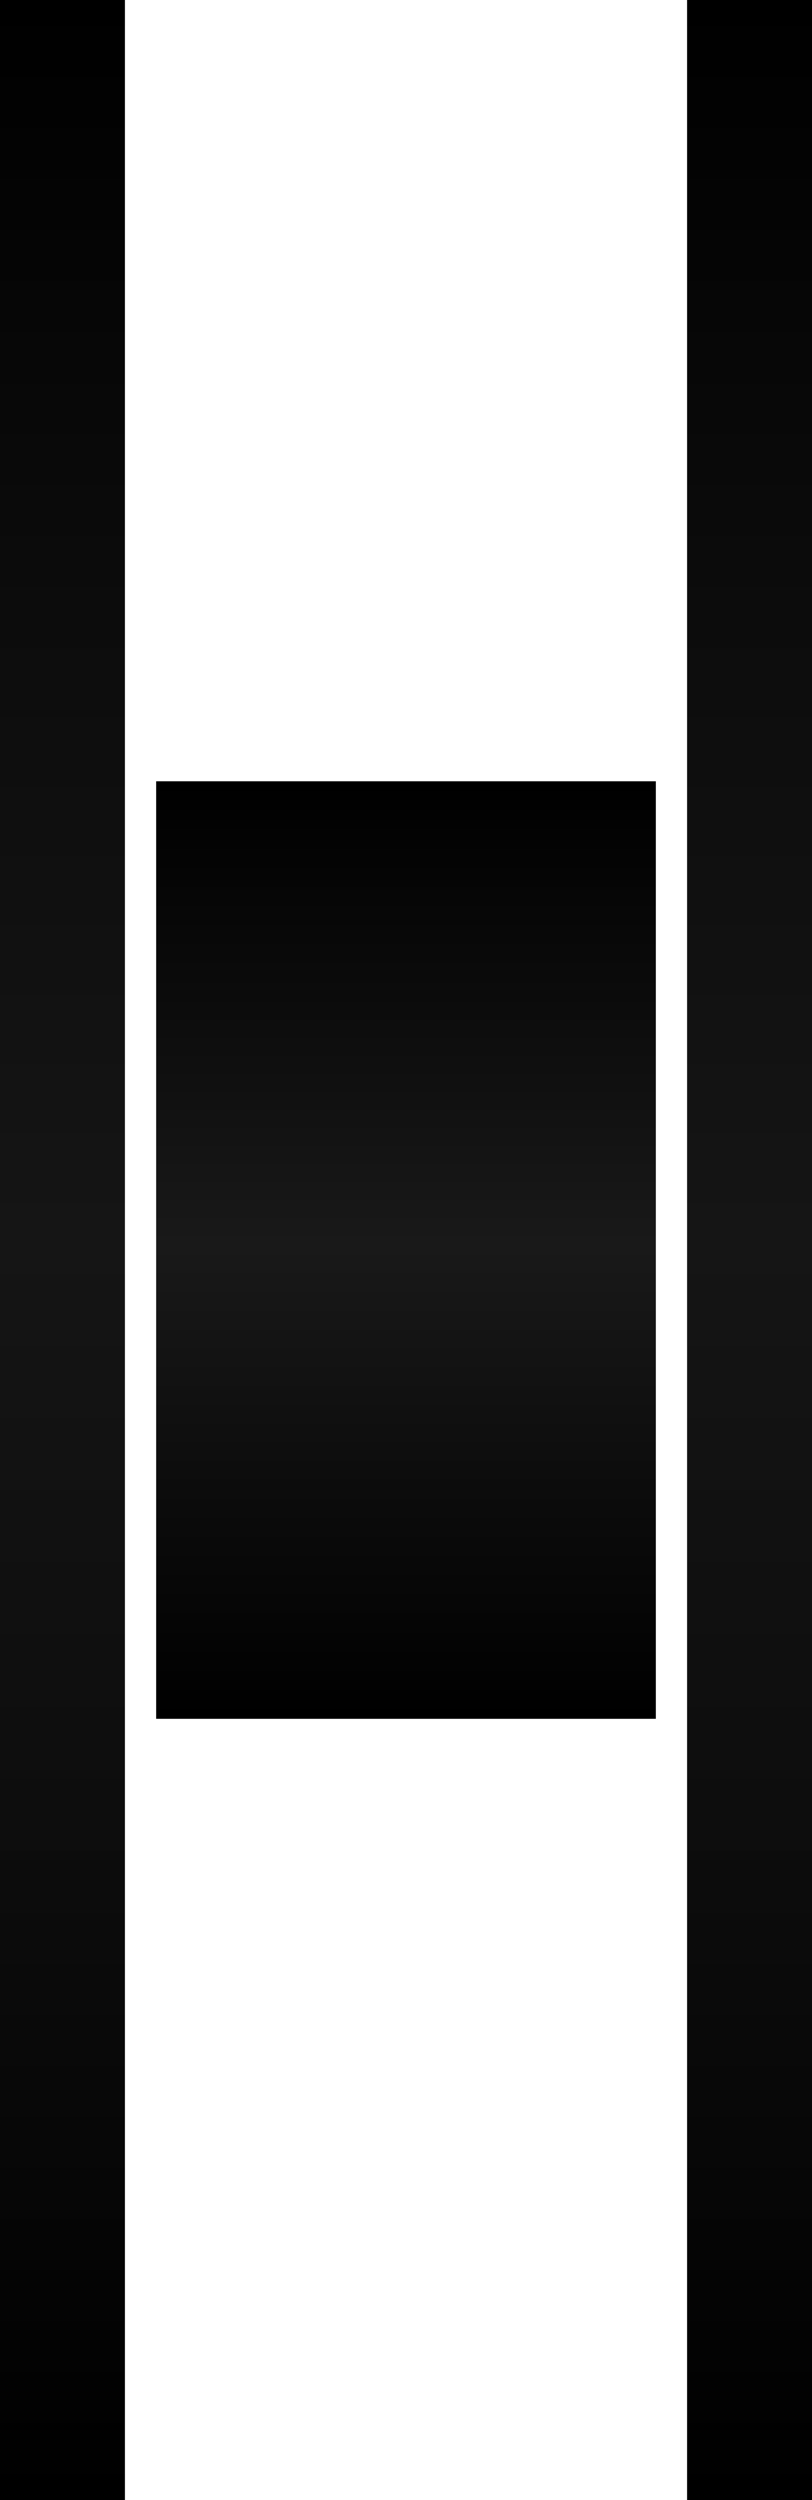 <svg width="26" height="80" viewBox="0 0 26 80" fill="none" xmlns="http://www.w3.org/2000/svg">
<rect width="4" height="80" fill="url(#paint0_linear_27_2)"/>
<rect x="22" width="4" height="80" fill="url(#paint1_linear_27_2)"/>
<rect x="5" y="25" width="16" height="30" fill="url(#paint2_linear_27_2)"/>
<defs>
<linearGradient id="paint0_linear_27_2" x1="2" y1="0" x2="2" y2="80" gradientUnits="userSpaceOnUse">
<stop/>
<stop offset="0.245" stop-color="#0C0C0C"/>
<!-- <stop offset="0.244792" stop-color="#3d3d3d"/> -->
<stop offset="0.495" stop-color="#151515"/>
<!-- <stop offset="0.494792" stop-color="#444444"/> -->
<stop offset="0.755" stop-color="#0C0C0C"/>
<!-- <stop offset="0.755208" stop-color="#3d3d3d"/> -->
<stop offset="1"/>
</linearGradient>
<linearGradient id="paint1_linear_27_2" x1="24" y1="0" x2="24" y2="80" gradientUnits="userSpaceOnUse">
<stop/>
<stop offset="0.245" stop-color="#0C0C0C"/>
<!-- <stop offset="0.244792" stop-color="#3d3d3d"/> -->
<stop offset="0.495" stop-color="#151515"/>
<!-- <stop offset="0.494792" stop-color="#444444"/> -->
<stop offset="0.755" stop-color="#0C0C0C"/>
<!-- <stop offset="0.755208" stop-color="#3d3d3d"/> -->
<stop offset="1"/>
</linearGradient>
<linearGradient id="paint2_linear_27_2" x1="13" y1="25" x2="13" y2="55" gradientUnits="userSpaceOnUse">
<stop/>
<stop offset="0.245" stop-color="#0C0C0C"/>
<!-- <stop offset="0.244792" stop-color="#242424"/> -->
<stop offset="0.495" stop-color="#191919"/>
<!-- <stop offset="0.494792" stop-color="#505050"/> -->
<stop offset="0.755" stop-color="#0C0C0C"/>
<!-- <stop offset="0.755208" stop-color="#242424"/> -->
<stop offset="1"/>
</linearGradient>
</defs>
</svg>
